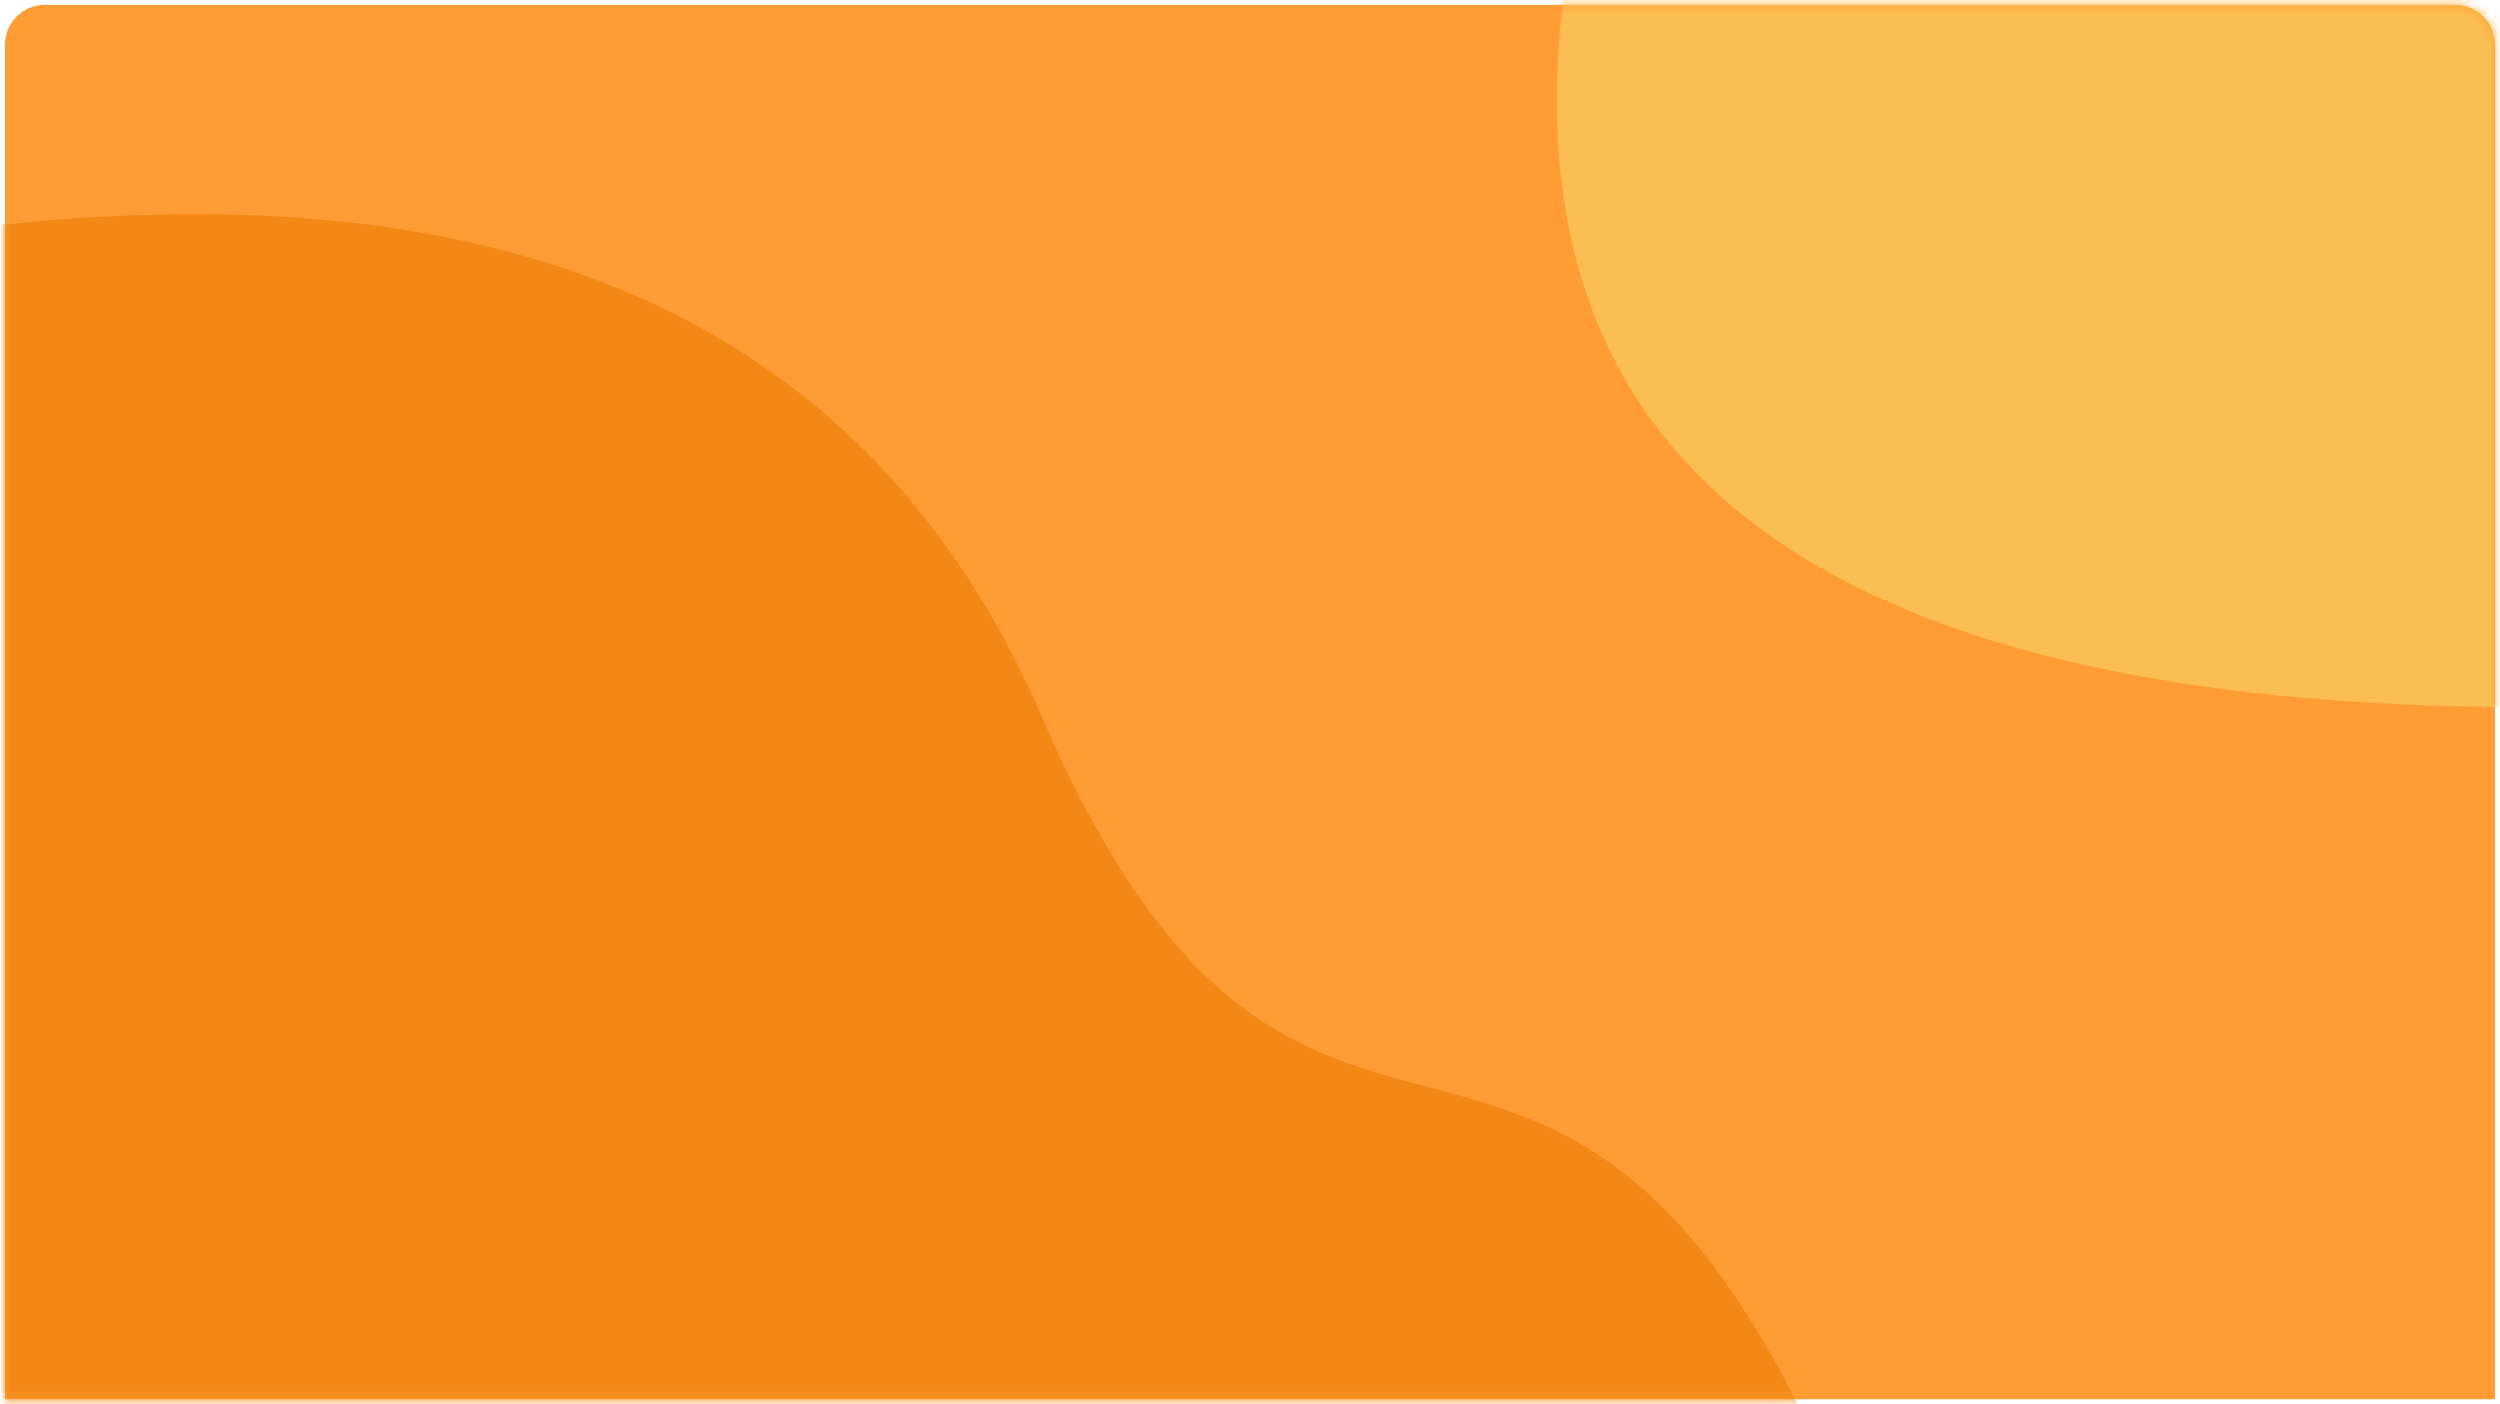 <?xml version="1.0" encoding="UTF-8"?>
<svg width="251px" height="141px" viewBox="0 0 251 141" version="1.1" xmlns="http://www.w3.org/2000/svg" xmlns:xlink="http://www.w3.org/1999/xlink">
    <title>4</title>
    <defs>
        <path d="M4,0.489 L246,0.489 C248.209,0.489 250,2.28 250,4.489 L250,140.489 L250,140.489 L0,140.489 L0,4.489 C-2.705415e-16,2.28 1.791,0.489 4,0.489 Z" id="path-1"></path>
    </defs>
    <g id="司南首页" stroke="none" stroke-width="1" fill="none" fill-rule="evenodd">
        <g id="4" transform="translate(0.5, 0)">
            <mask id="mask-2" fill="white">
                <use xlink:href="#path-1"></use>
            </mask>
            <use id="蒙版" fill="#FF9D34" xlink:href="#path-1"></use>
            <path d="M-2.954,22.869 C51.493,16.418 87.172,32.768 104.082,71.918 C129.447,130.644 153.55,88.577 179.942,140.928 L-3.5,142.5 L-2.954,22.869 Z" id="路径-32备份-4" fill="#F38815" mask="url(#mask-2)"></path>
            <path d="M156.998,-4 C149.04,46 181.207,71 253.5,71 L253.5,-0.264 L156.998,-4 Z" id="路径-33备份-4" fill="#FCBE52" mask="url(#mask-2)"></path>
        </g>
    </g>
</svg>